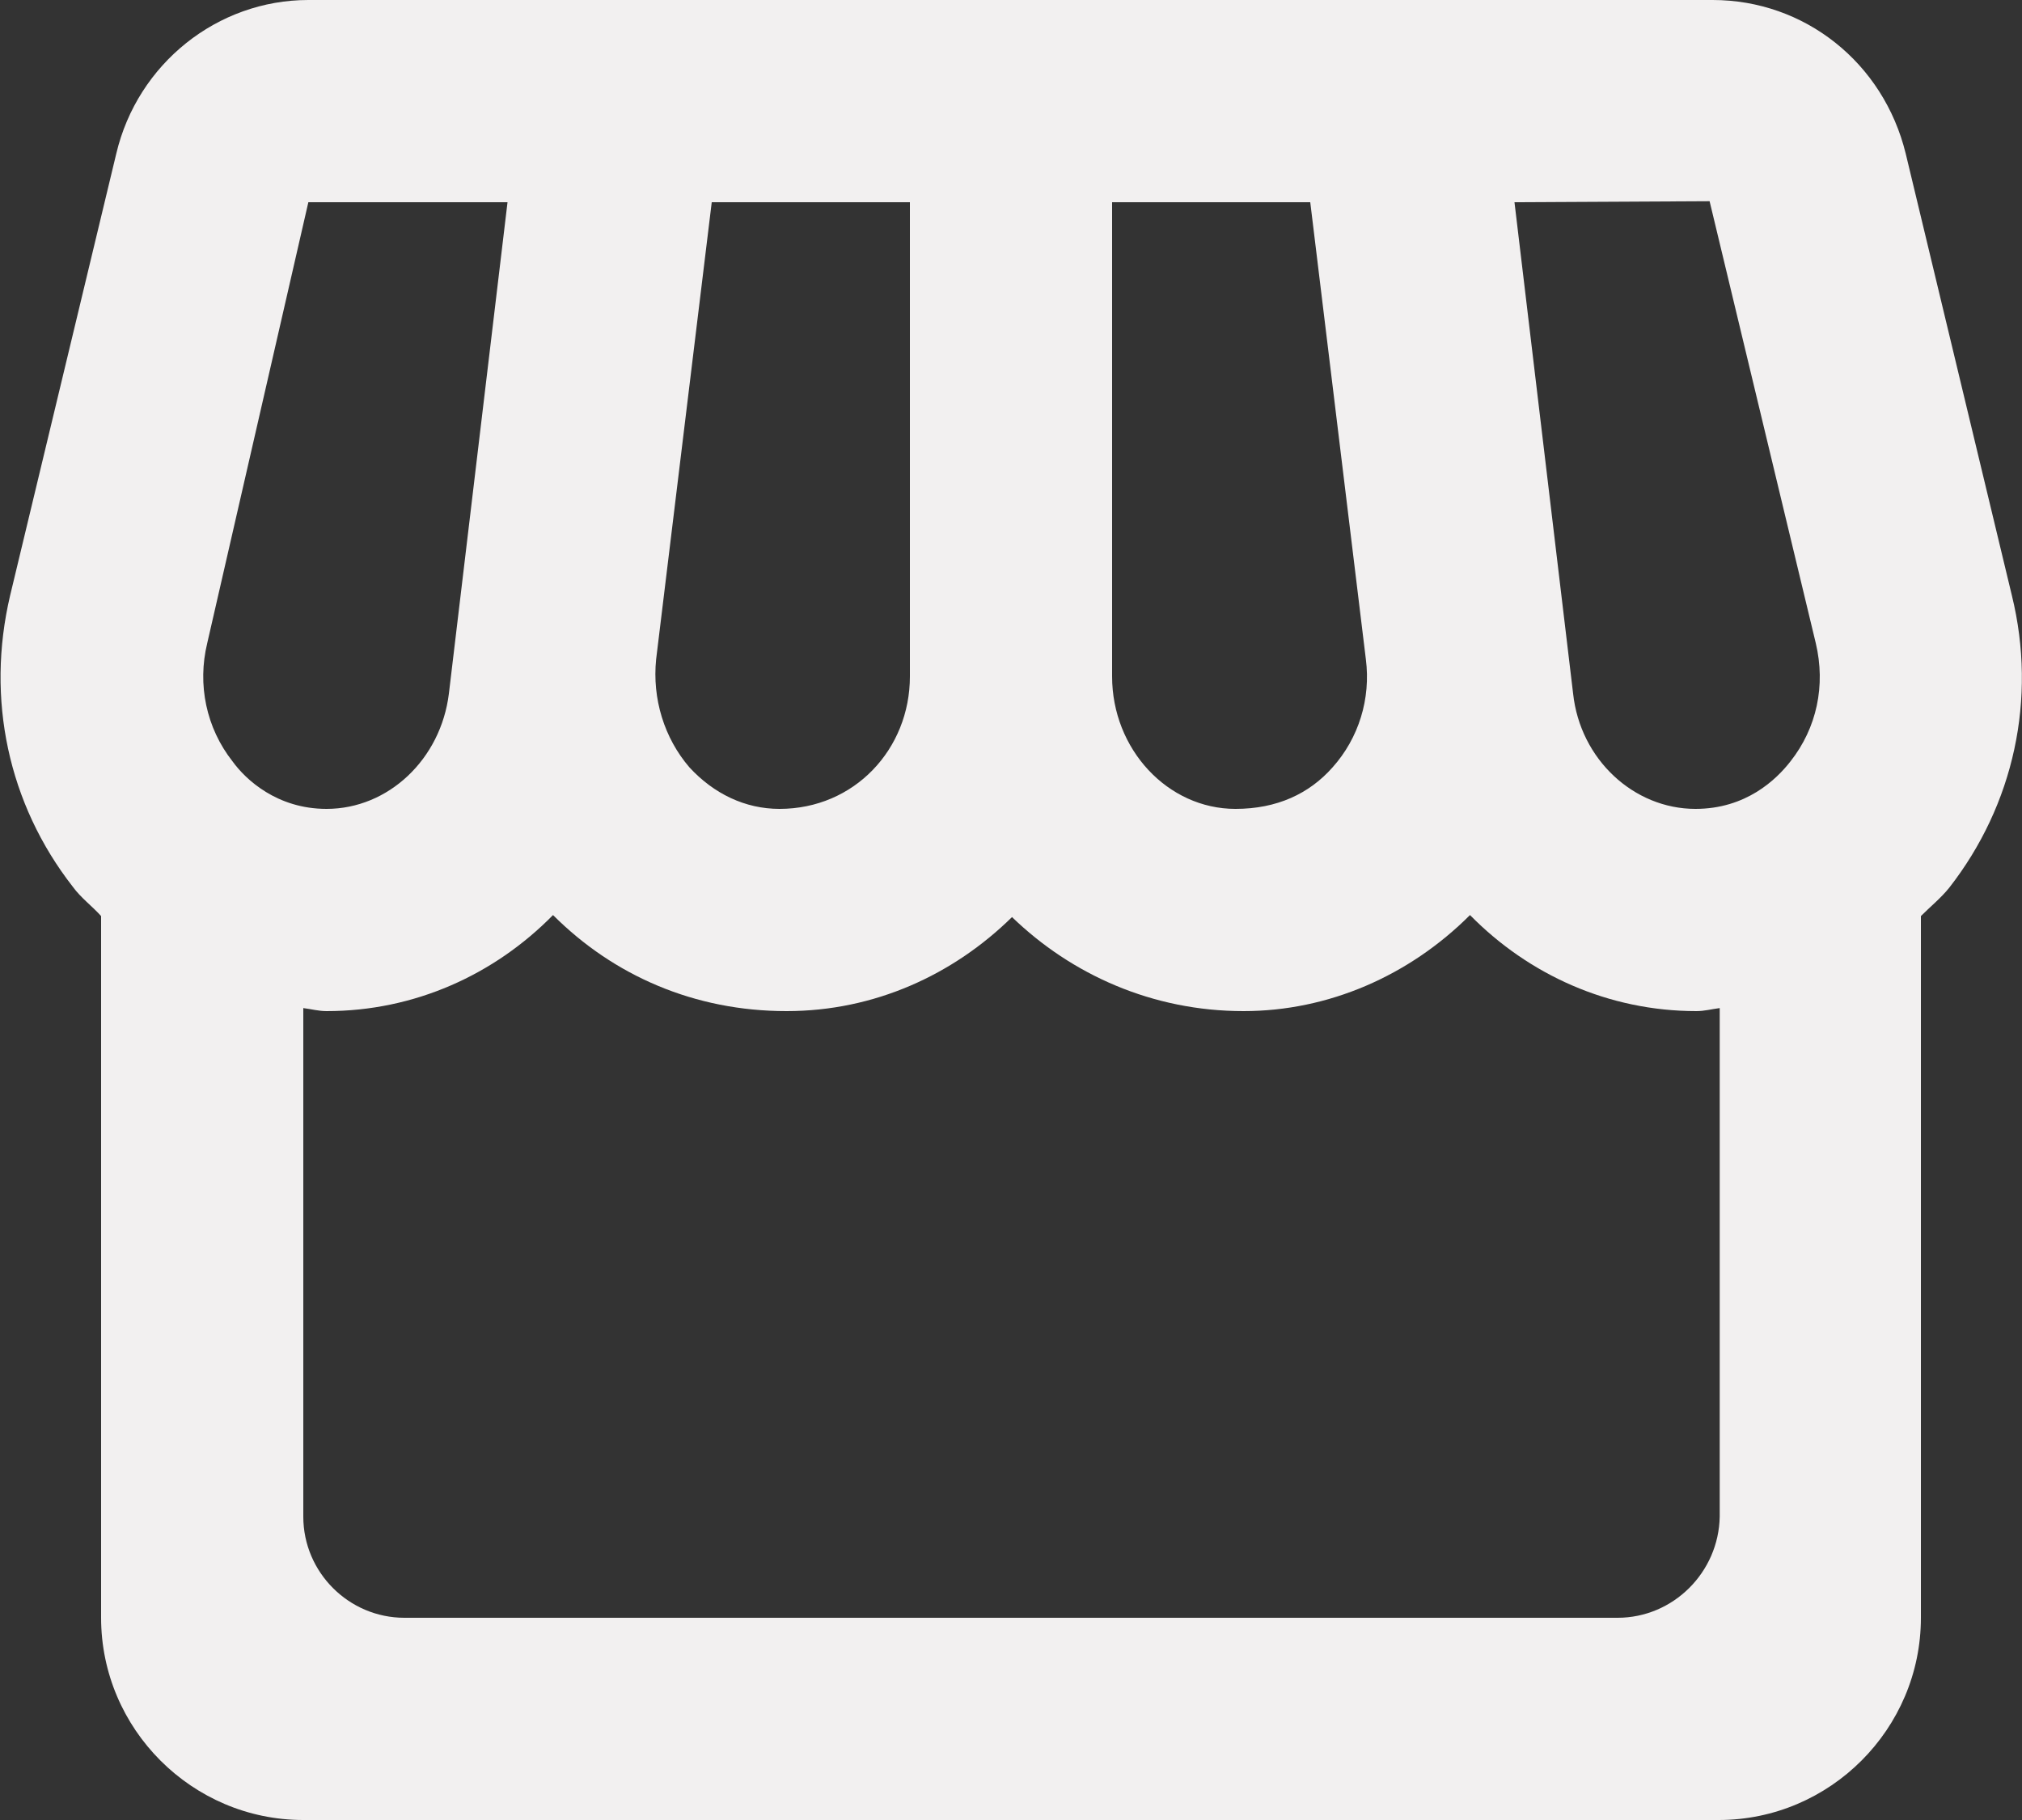 <svg width="40" height="36" viewBox="0 0 40 36" fill="none" xmlns="http://www.w3.org/2000/svg">
<rect x="0" y="0" width="40" height="36" fill="#333333" stroke="none"/>
<path d="M39.8 11.78L37.7 3.04C37.26 1.24 35.7 0 33.88 0H29.46H25.44H22H18H14.56H10.52H6.1C4.3 0 2.72 1.26 2.3 3.04L0.2 11.78C-0.28 13.82 0.16 15.9 1.44 17.54C1.6 17.76 1.82 17.92 2 18.12V32C2 34.2 3.8 36 6 36H34C36.2 36 38 34.2 38 32V18.12C38.18 17.94 38.4 17.76 38.56 17.56C39.84 15.92 40.3 13.82 39.8 11.78ZM10.04 4L8.88 13.72C8.72 15.02 7.68 16 6.46 16C5.48 16 4.86 15.42 4.6 15.06C4.08 14.4 3.9 13.54 4.1 12.72L6.1 4H10.04ZM33.82 3.98L35.92 12.72C36.12 13.56 35.94 14.4 35.42 15.06C35.14 15.42 34.54 16 33.54 16C32.32 16 31.26 15.02 31.12 13.72L29.96 4L33.82 3.98ZM27.02 13.04C27.12 13.82 26.88 14.6 26.36 15.18C25.9 15.7 25.26 16 24.44 16C23.1 16 22 14.82 22 13.38V4H25.92L27.02 13.04ZM18 13.38C18 14.82 16.9 16 15.42 16C14.74 16 14.12 15.7 13.64 15.18C13.14 14.6 12.9 13.82 12.98 13.04L14.08 4H18V13.38ZM32 32H8C6.9 32 6 31.1 6 30V19.94C6.16 19.96 6.3 20 6.46 20C8.2 20 9.78 19.28 10.94 18.1C12.14 19.3 13.74 20 15.56 20C17.3 20 18.86 19.28 20.02 18.14C21.2 19.28 22.8 20 24.6 20C26.28 20 27.88 19.3 29.08 18.1C30.24 19.28 31.82 20 33.56 20C33.72 20 33.86 19.96 34.02 19.94V30C34 31.1 33.1 32 32 32Z" fill="#F2F0F0"/>
</svg>

